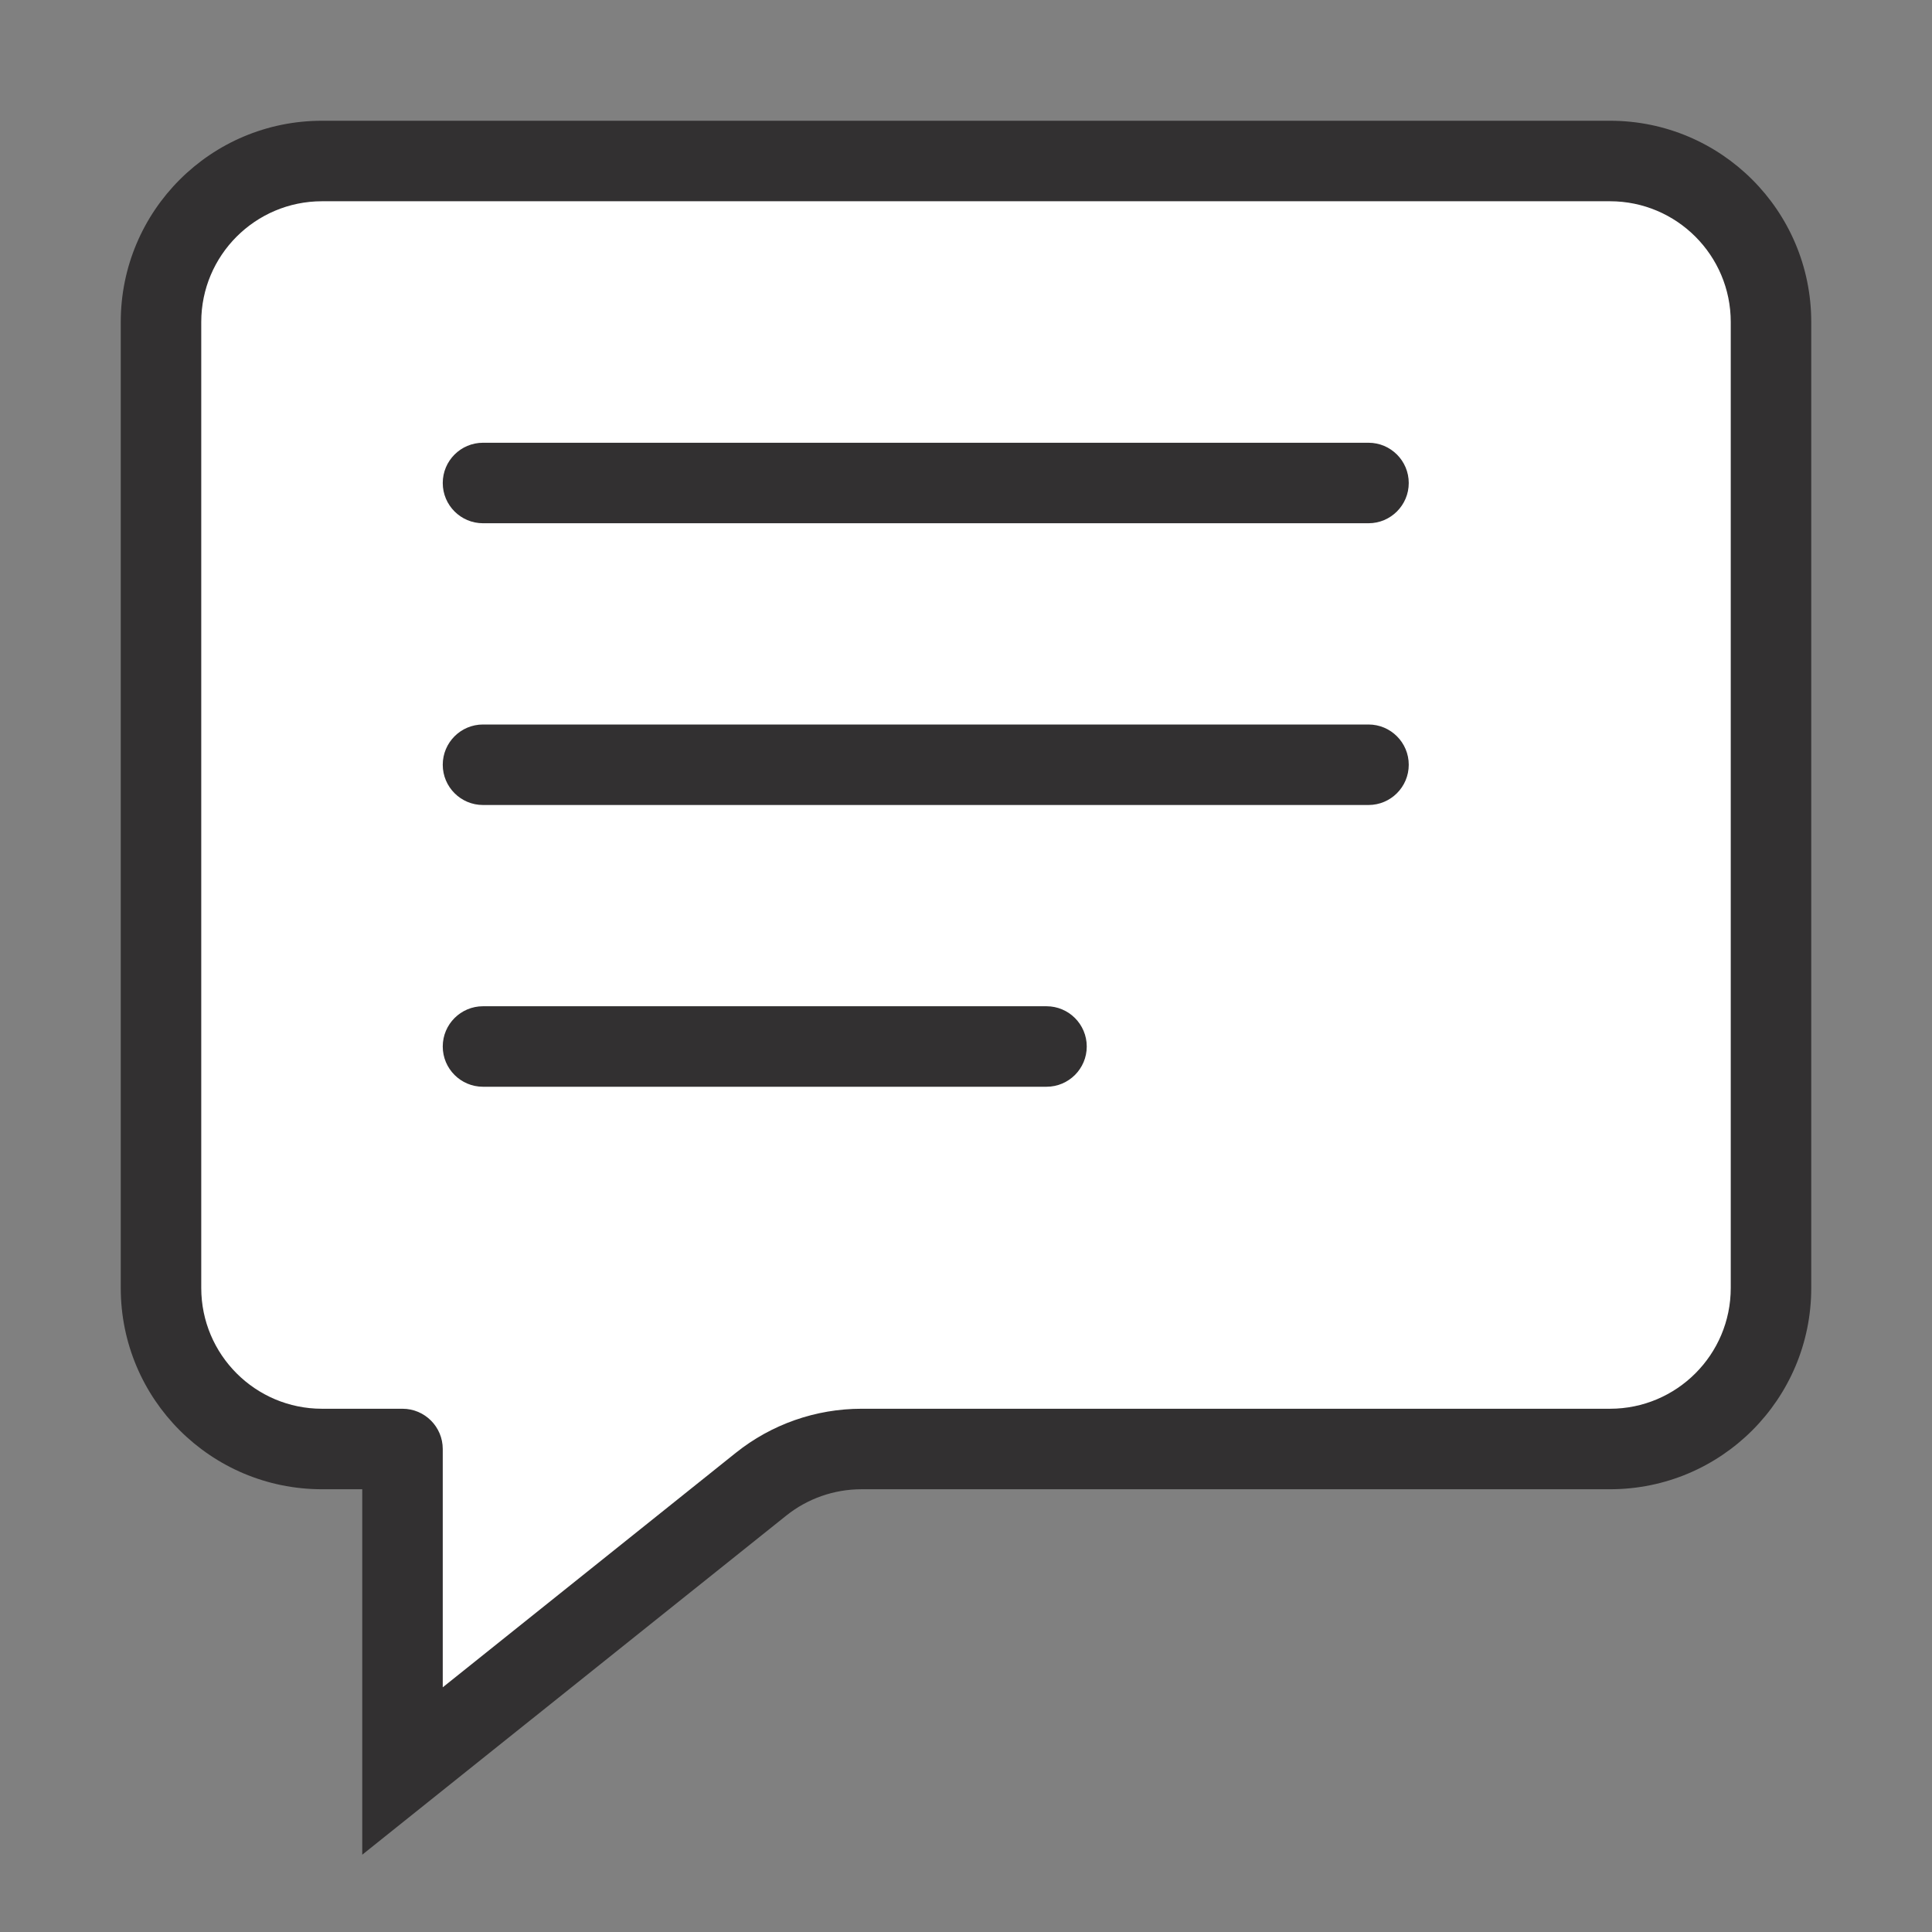 <svg width="24" height="24" viewBox="0 0 24 24" fill="none" xmlns="http://www.w3.org/2000/svg">
<rect x="0" y="0" width="24" height="24" fill="#808080" stroke="none"/>
<path d="M20 2H4C2.895 2 2 2.895 2 4V12V16C2 17.105 2.895 18 4 18H5V22L9.452 18.438C9.807 18.155 10.247 18 10.702 18H20C21.105 18 22 17.105 22 16V4C22 2.895 21.105 2 20 2Z" fill="white"/>
<path d="M9.452 18.438L9.765 18.829L9.452 18.438ZM5 22H4.5V23.04L5.312 22.39L5 22ZM5 18H5.5C5.5 17.724 5.276 17.5 5 17.5V18ZM4 2.5H20V1.5H4V2.5ZM21.5 4V16H22.5V4H21.5ZM20 17.5H10.702V18.5H20V17.5ZM9.14 18.048L4.688 21.61L5.312 22.39L9.765 18.829L9.14 18.048ZM2.5 12V4H1.5V12H2.5ZM2.5 16V12H1.5V16H2.5ZM5.5 22V18H4.5V22H5.5ZM5 17.5H4V18.5H5V17.5ZM10.702 17.5C10.134 17.5 9.583 17.693 9.14 18.048L9.765 18.829C10.03 18.616 10.361 18.5 10.702 18.5V17.5ZM21.5 16C21.5 16.828 20.828 17.5 20 17.5V18.5C21.381 18.5 22.5 17.381 22.5 16H21.5ZM1.5 16C1.5 17.381 2.619 18.5 4 18.5V17.5C3.172 17.5 2.5 16.828 2.5 16H1.5ZM20 2.5C20.828 2.5 21.5 3.172 21.5 4H22.5C22.5 2.619 21.381 1.5 20 1.5V2.5ZM4 1.5C2.619 1.5 1.5 2.619 1.5 4H2.5C2.5 3.172 3.172 2.5 4 2.5V1.5Z" fill="#323031"/>
<path fill-rule="evenodd" clip-rule="evenodd" d="M5.5 6C5.5 5.724 5.724 5.5 6 5.5H17C17.276 5.5 17.5 5.724 17.5 6C17.5 6.276 17.276 6.5 17 6.5H6C5.724 6.5 5.5 6.276 5.5 6Z" fill="#323031"/>
<path fill-rule="evenodd" clip-rule="evenodd" d="M5.5 9.5C5.5 9.224 5.724 9 6 9H17C17.276 9 17.5 9.224 17.5 9.5C17.5 9.776 17.276 10 17 10H6C5.724 10 5.5 9.776 5.5 9.5Z" fill="#323031"/>
<path fill-rule="evenodd" clip-rule="evenodd" d="M5.5 13C5.5 12.724 5.724 12.5 6 12.5H13C13.276 12.5 13.5 12.724 13.5 13C13.5 13.276 13.276 13.5 13 13.5H6C5.724 13.5 5.5 13.276 5.5 13Z" fill="#323031"/>
</svg>
